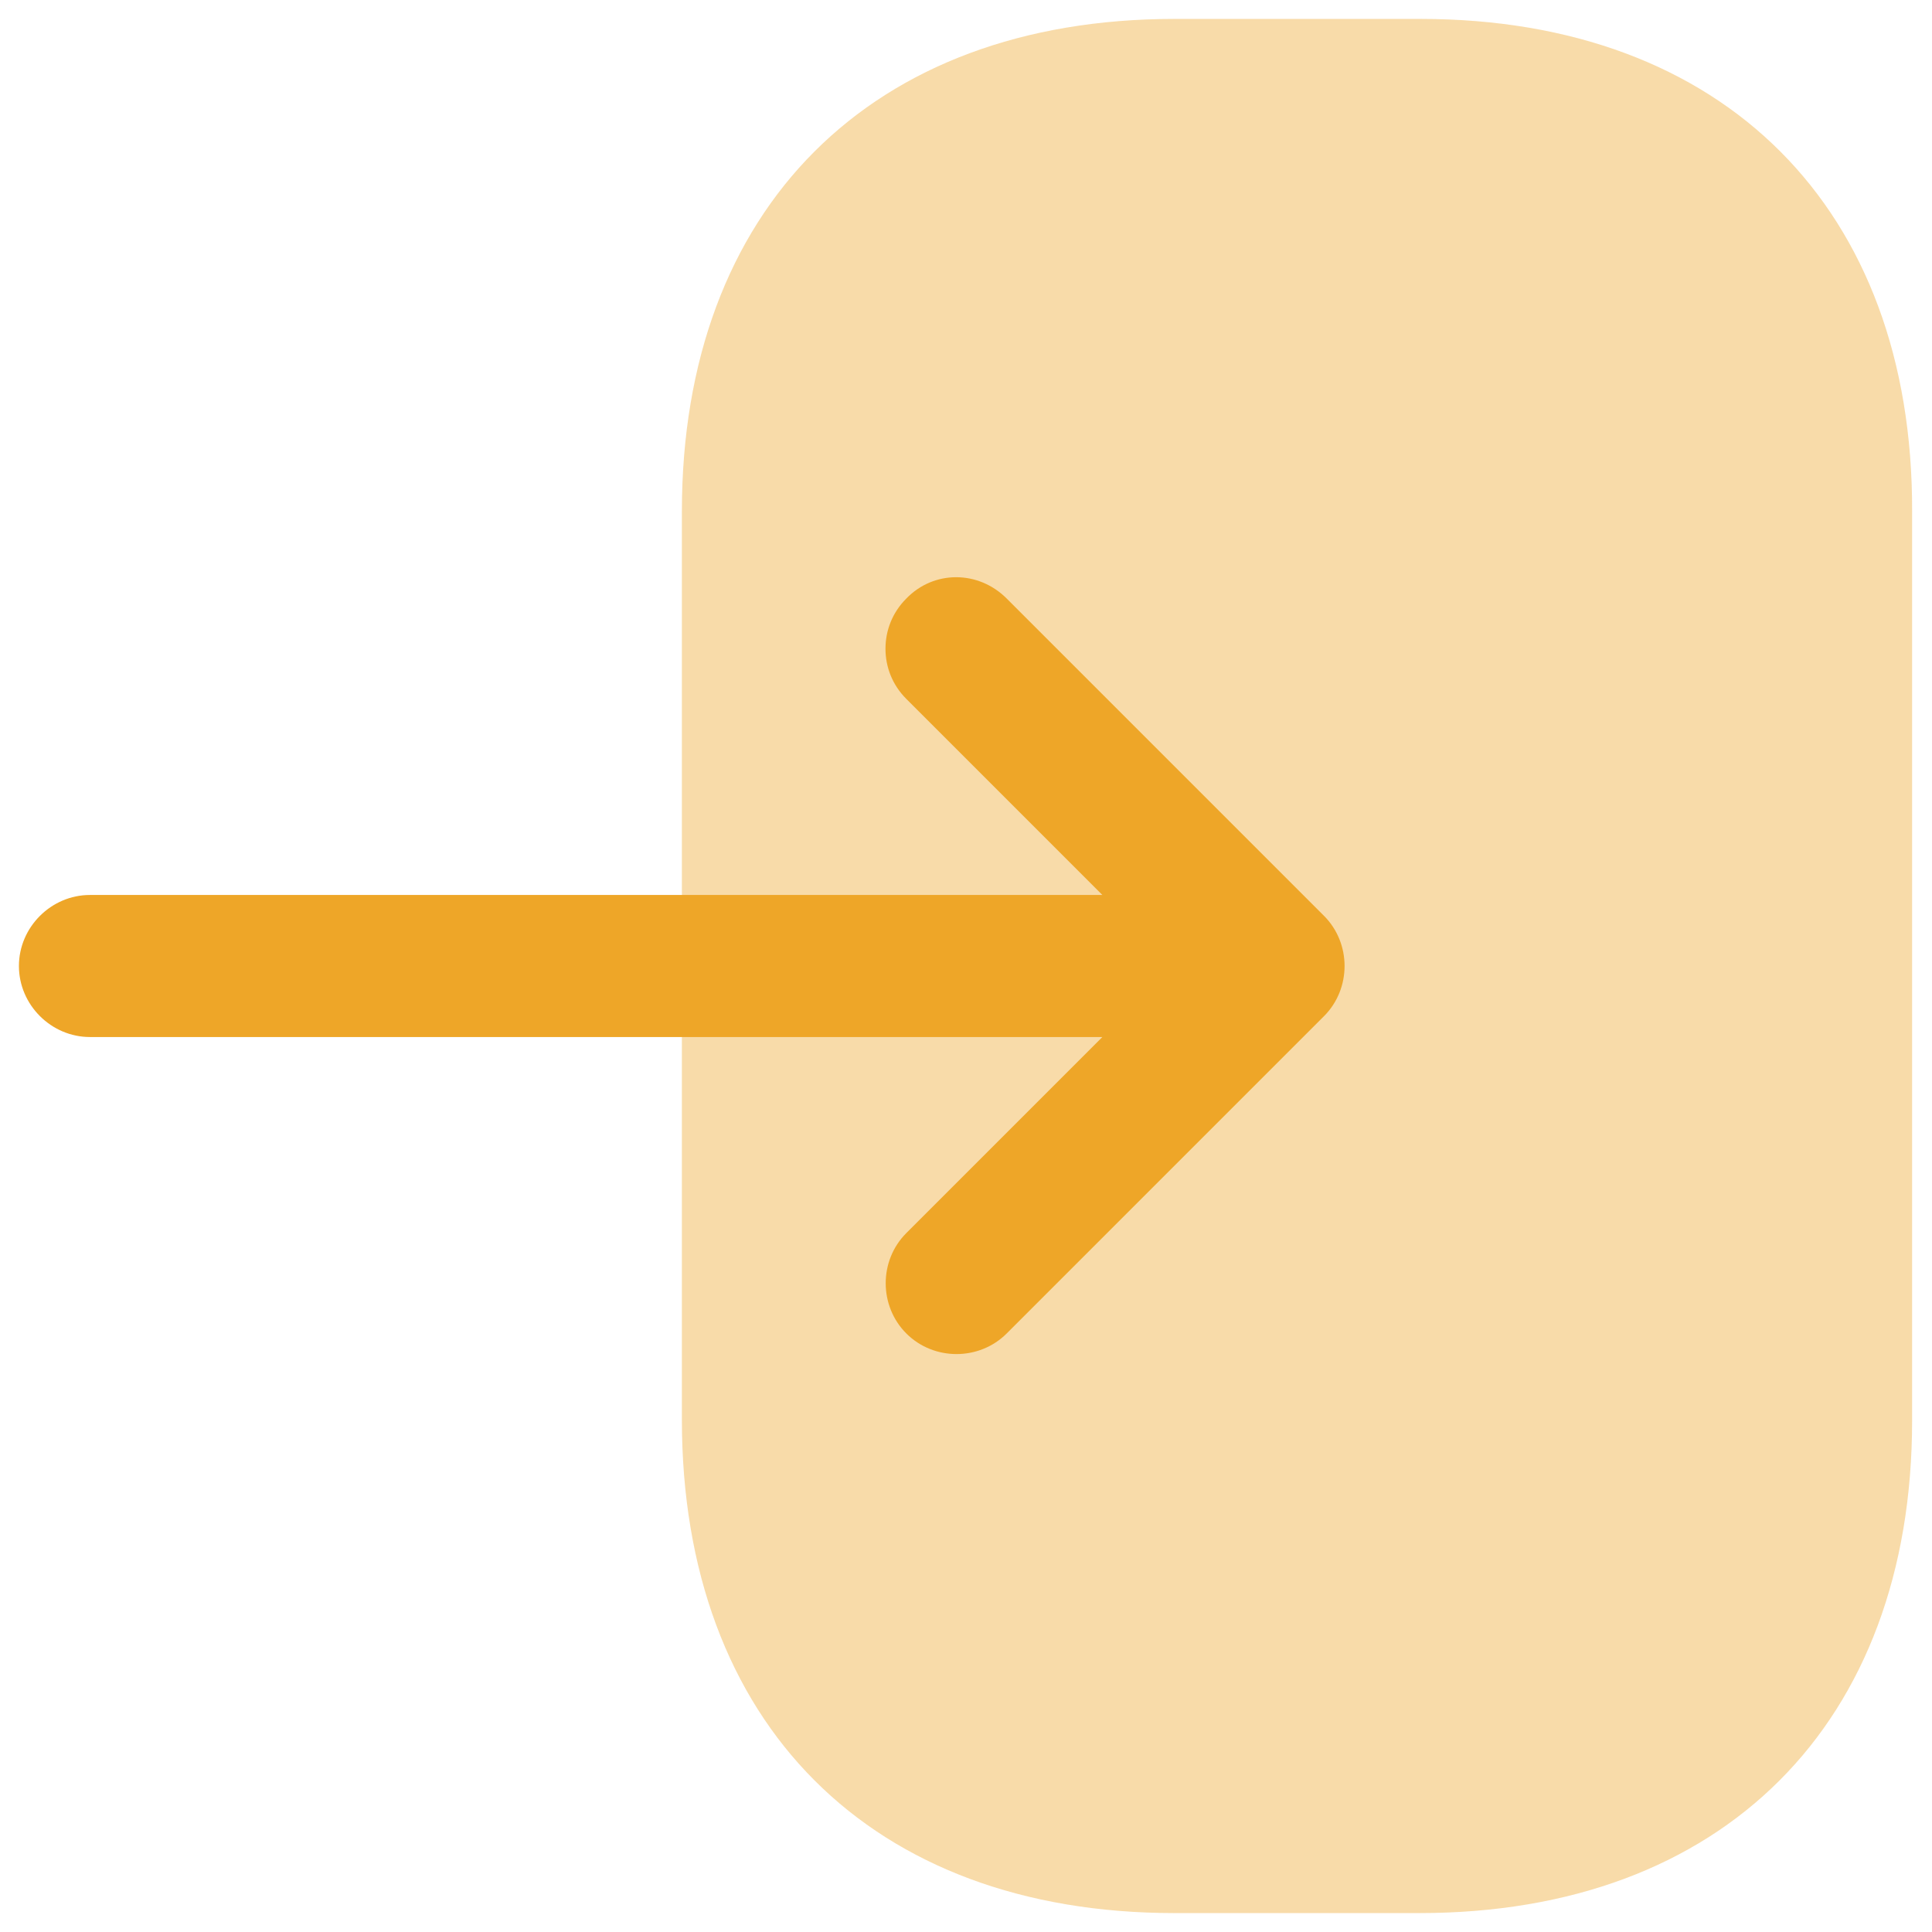 <svg width="34" height="34" viewBox="0 0 34 34" fill="none" xmlns="http://www.w3.org/2000/svg">
<path opacity="0.4" d="M12 9V24.983C12 30.333 15.333 33.667 20.667 33.667H24.983C30.317 33.667 33.65 30.333 33.65 25V9C33.667 3.667 30.333 0.333 25 0.333H20.667C15.333 0.333 12 3.667 12 9Z" fill="#EEA628"/>
<path d="M17.716 10.533L23.3 16.117C23.783 16.6 23.783 17.4 23.3 17.883L17.716 23.467C17.233 23.95 16.433 23.95 15.95 23.467C15.466 22.983 15.466 22.183 15.95 21.7L19.4 18.25H1.583C0.9 18.25 0.333 17.683 0.333 17C0.333 16.317 0.9 15.75 1.583 15.75H19.4L15.95 12.3C15.7 12.05 15.583 11.733 15.583 11.417C15.583 11.1 15.7 10.783 15.95 10.533C16.433 10.033 17.216 10.033 17.716 10.533Z" fill="#EEA628"/>
</svg>
